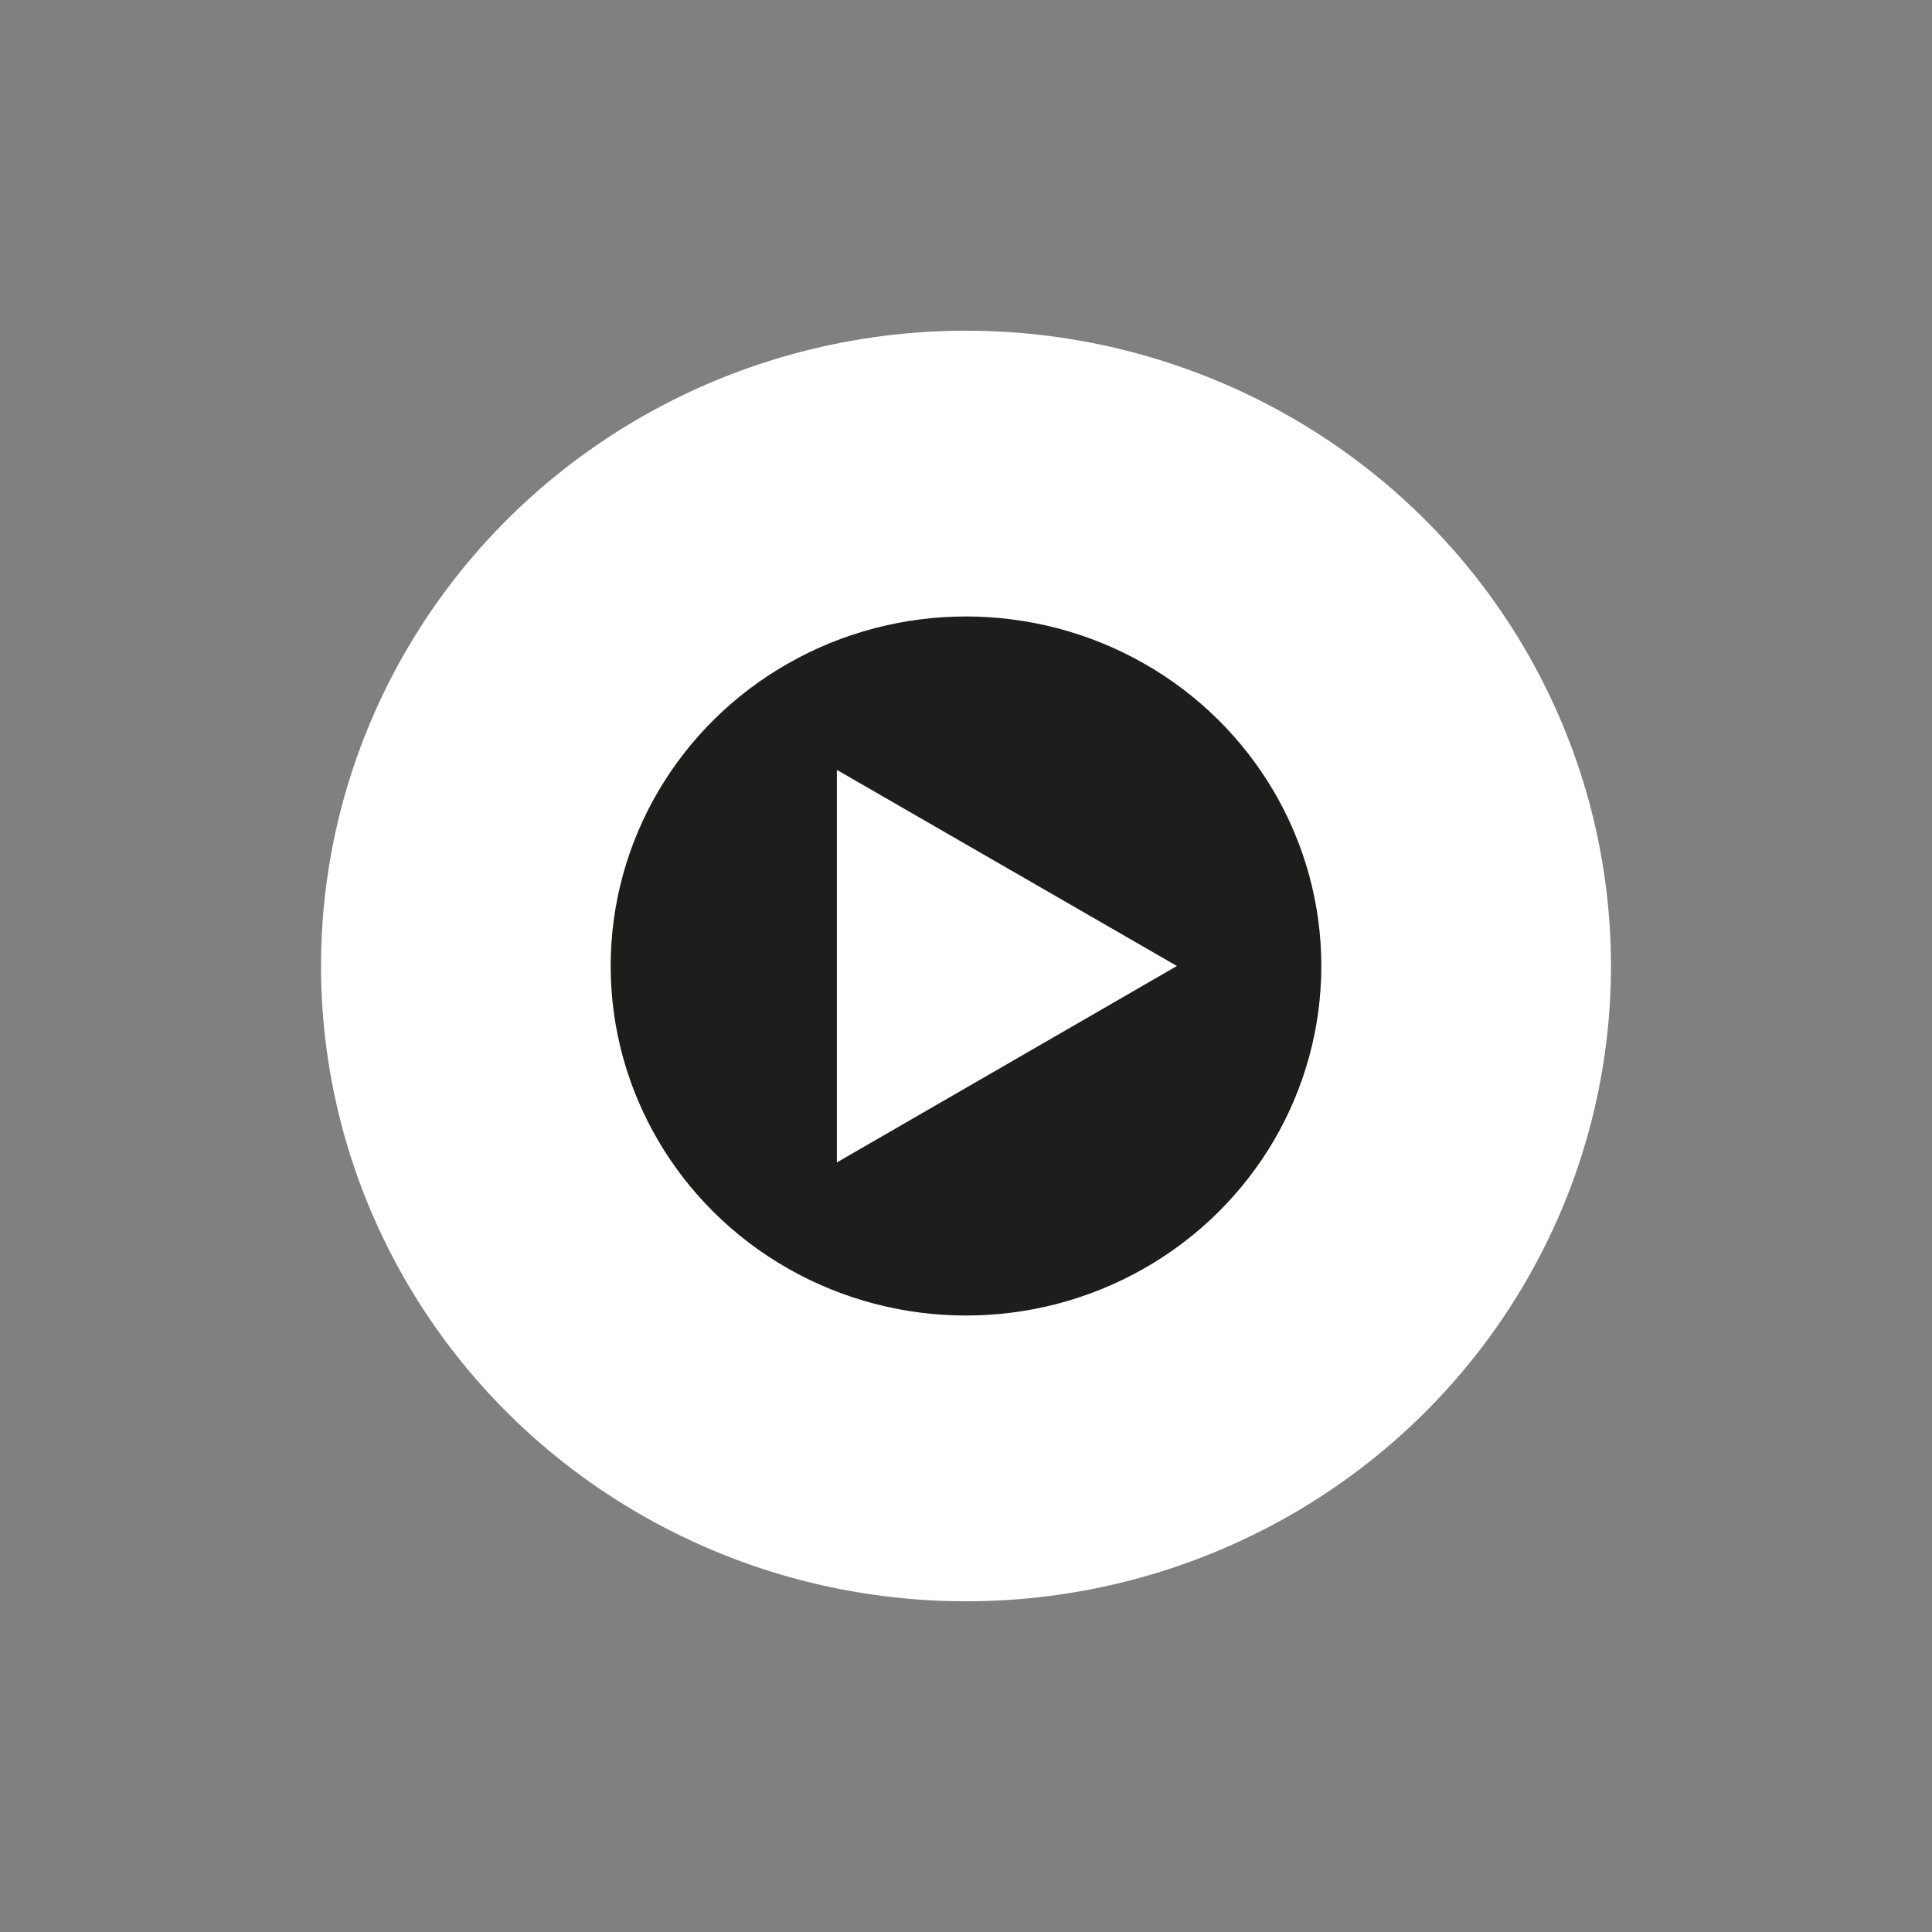 <?xml version="1.0" encoding="UTF-8"?><svg xmlns="http://www.w3.org/2000/svg" viewBox="0 0 60 60"><rect x="0" y="0" width="60" height="60" fill="#808080" stroke="none"/><ellipse cx="30" cy="30" rx="20.03" ry="19.73" fill="#fff"/><ellipse cx="30" cy="30" rx="12.02" ry="11.84" fill="#1d1d1b" stroke="#fff" stroke-width="1.97"/><polygon points="36.55 30 25.99 23.91 25.99 36.1 36.55 30" fill="#fff"/></svg>
